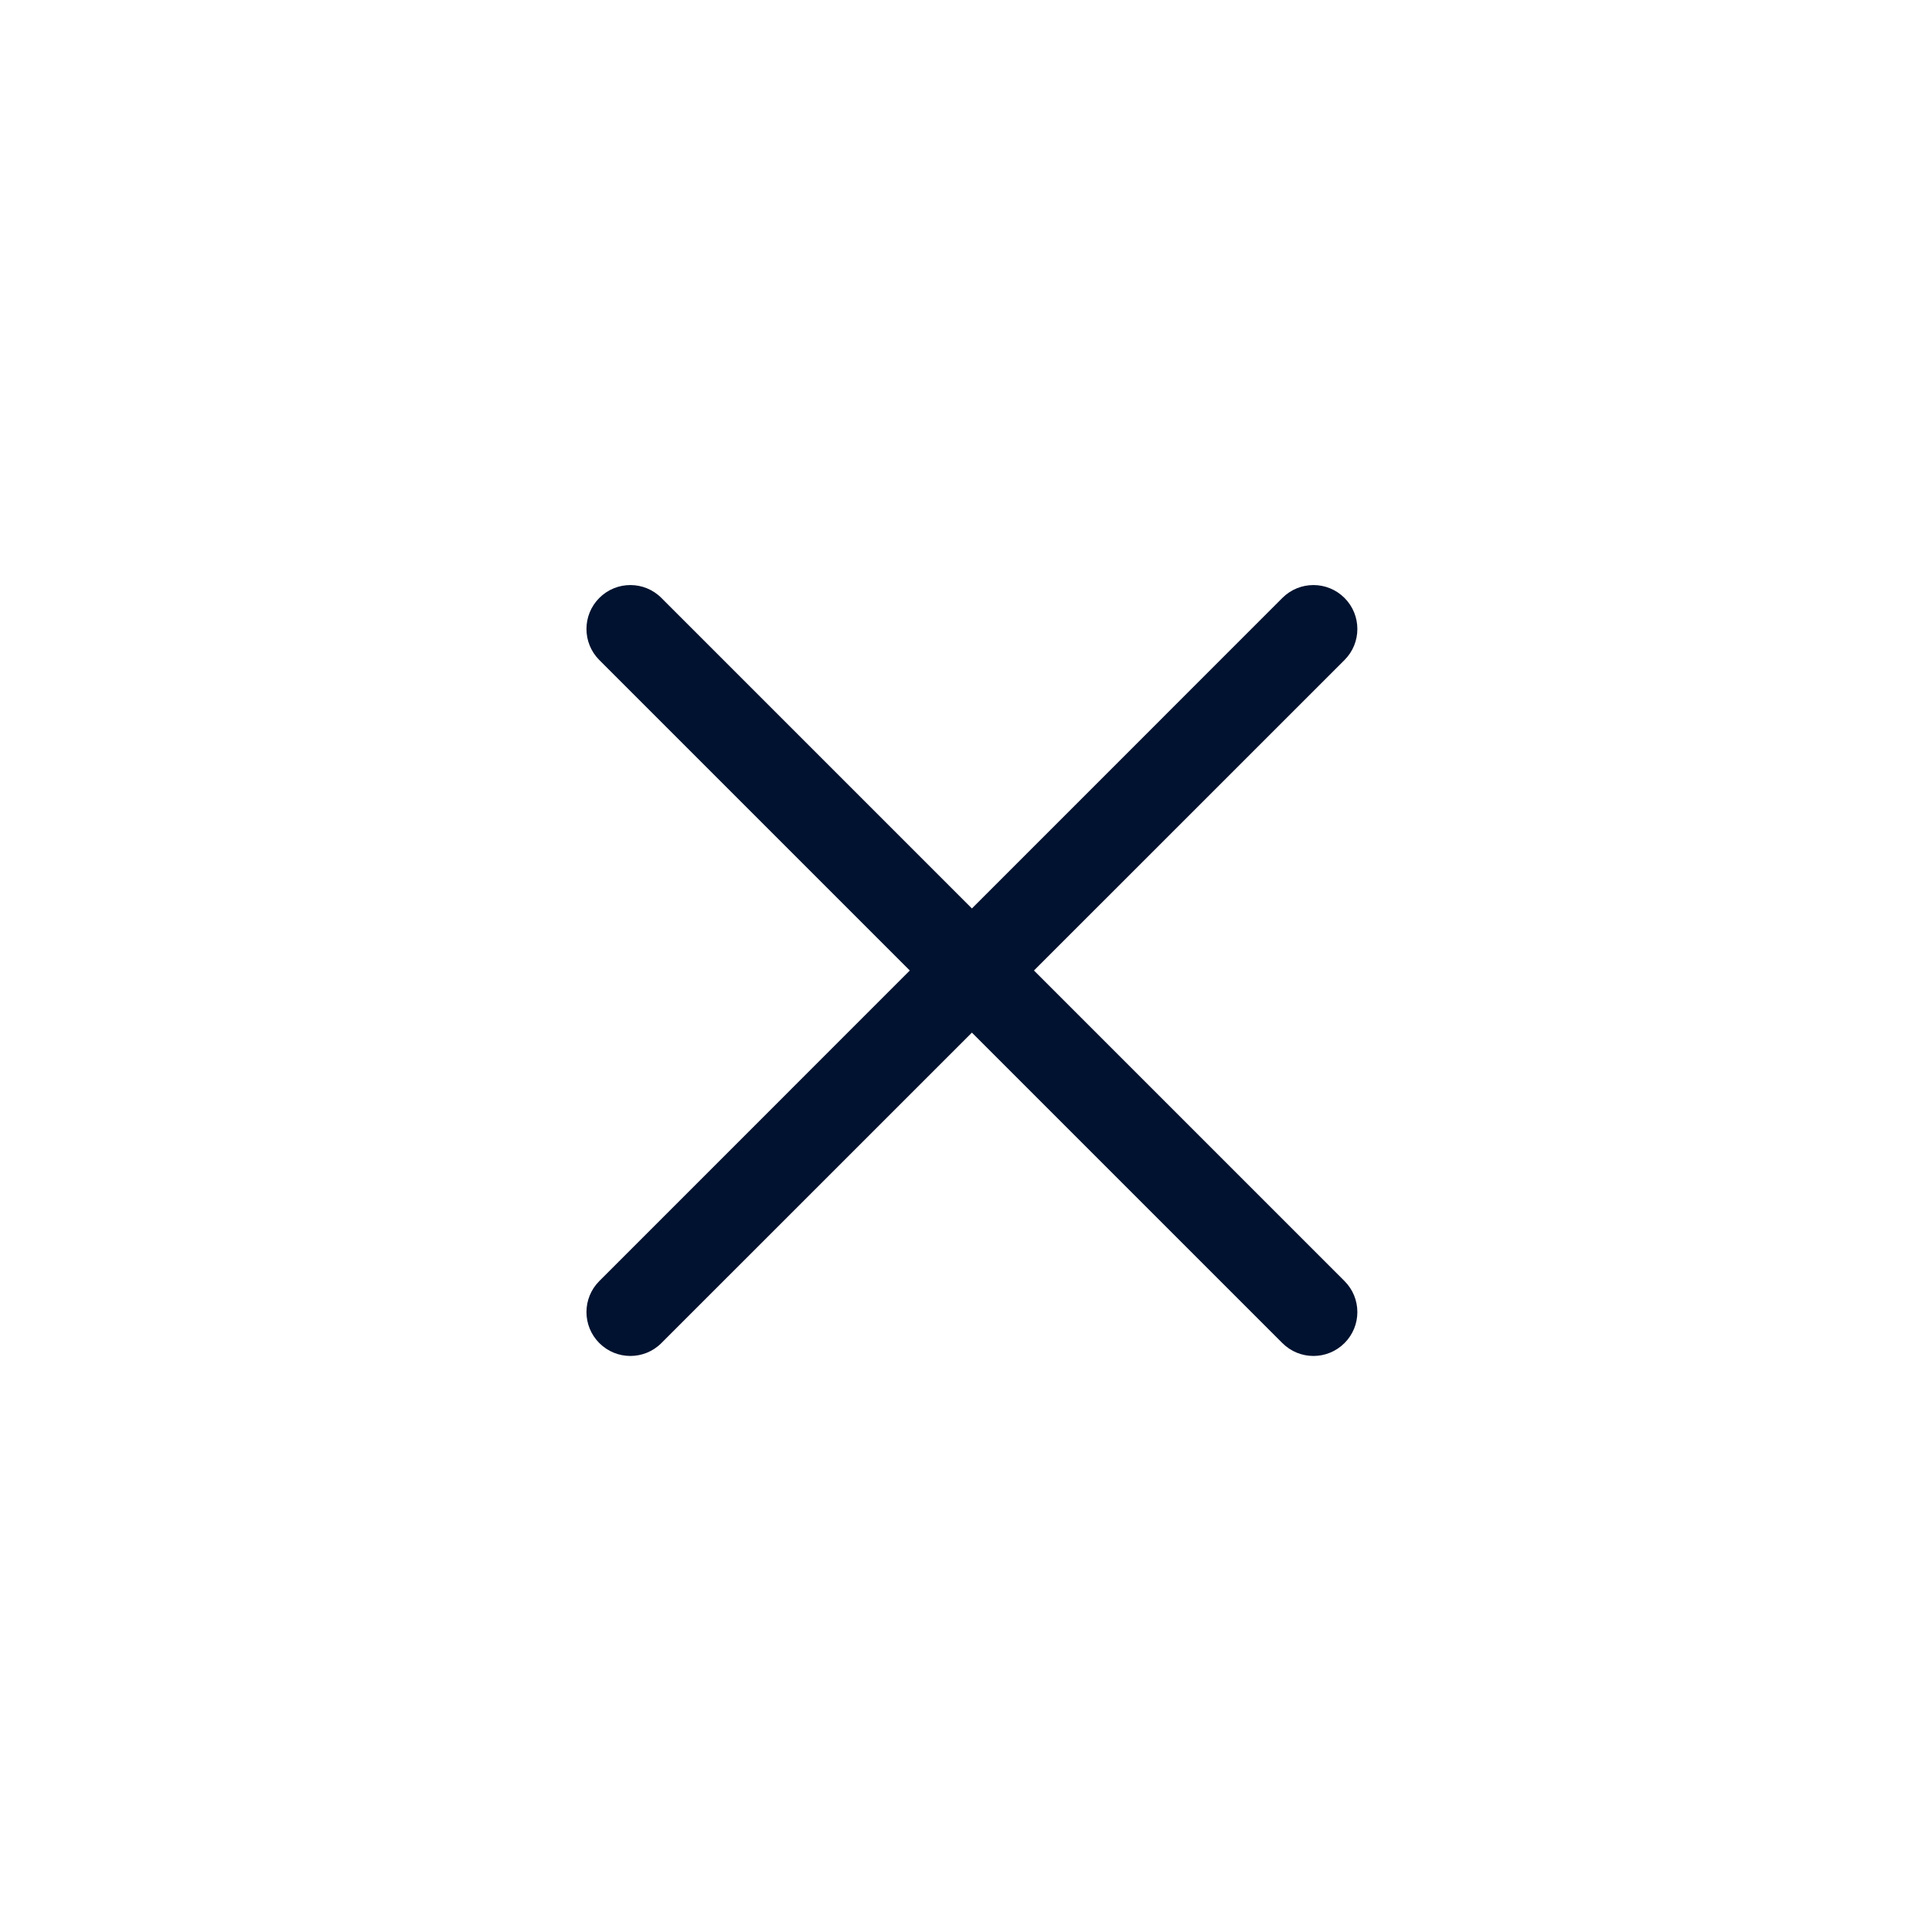 <svg width="33" height="33" viewBox="0 0 33 33" fill="none" xmlns="http://www.w3.org/2000/svg">
<path fill-rule="evenodd" clip-rule="evenodd" d="M11.297 10.213C11.005 9.92 10.53 9.92 10.237 10.213C9.944 10.506 9.944 10.981 10.237 11.274L15.54 16.577L10.237 21.881C9.944 22.174 9.944 22.648 10.237 22.941C10.53 23.234 11.005 23.234 11.297 22.941L16.601 17.638L21.904 22.941C22.197 23.234 22.672 23.234 22.965 22.941C23.258 22.648 23.258 22.174 22.965 21.881L17.661 16.577L22.965 11.274C23.258 10.981 23.258 10.506 22.965 10.213C22.672 9.92 22.197 9.92 21.904 10.213L16.601 15.517L11.297 10.213Z" fill="#00122F"/>
</svg>
